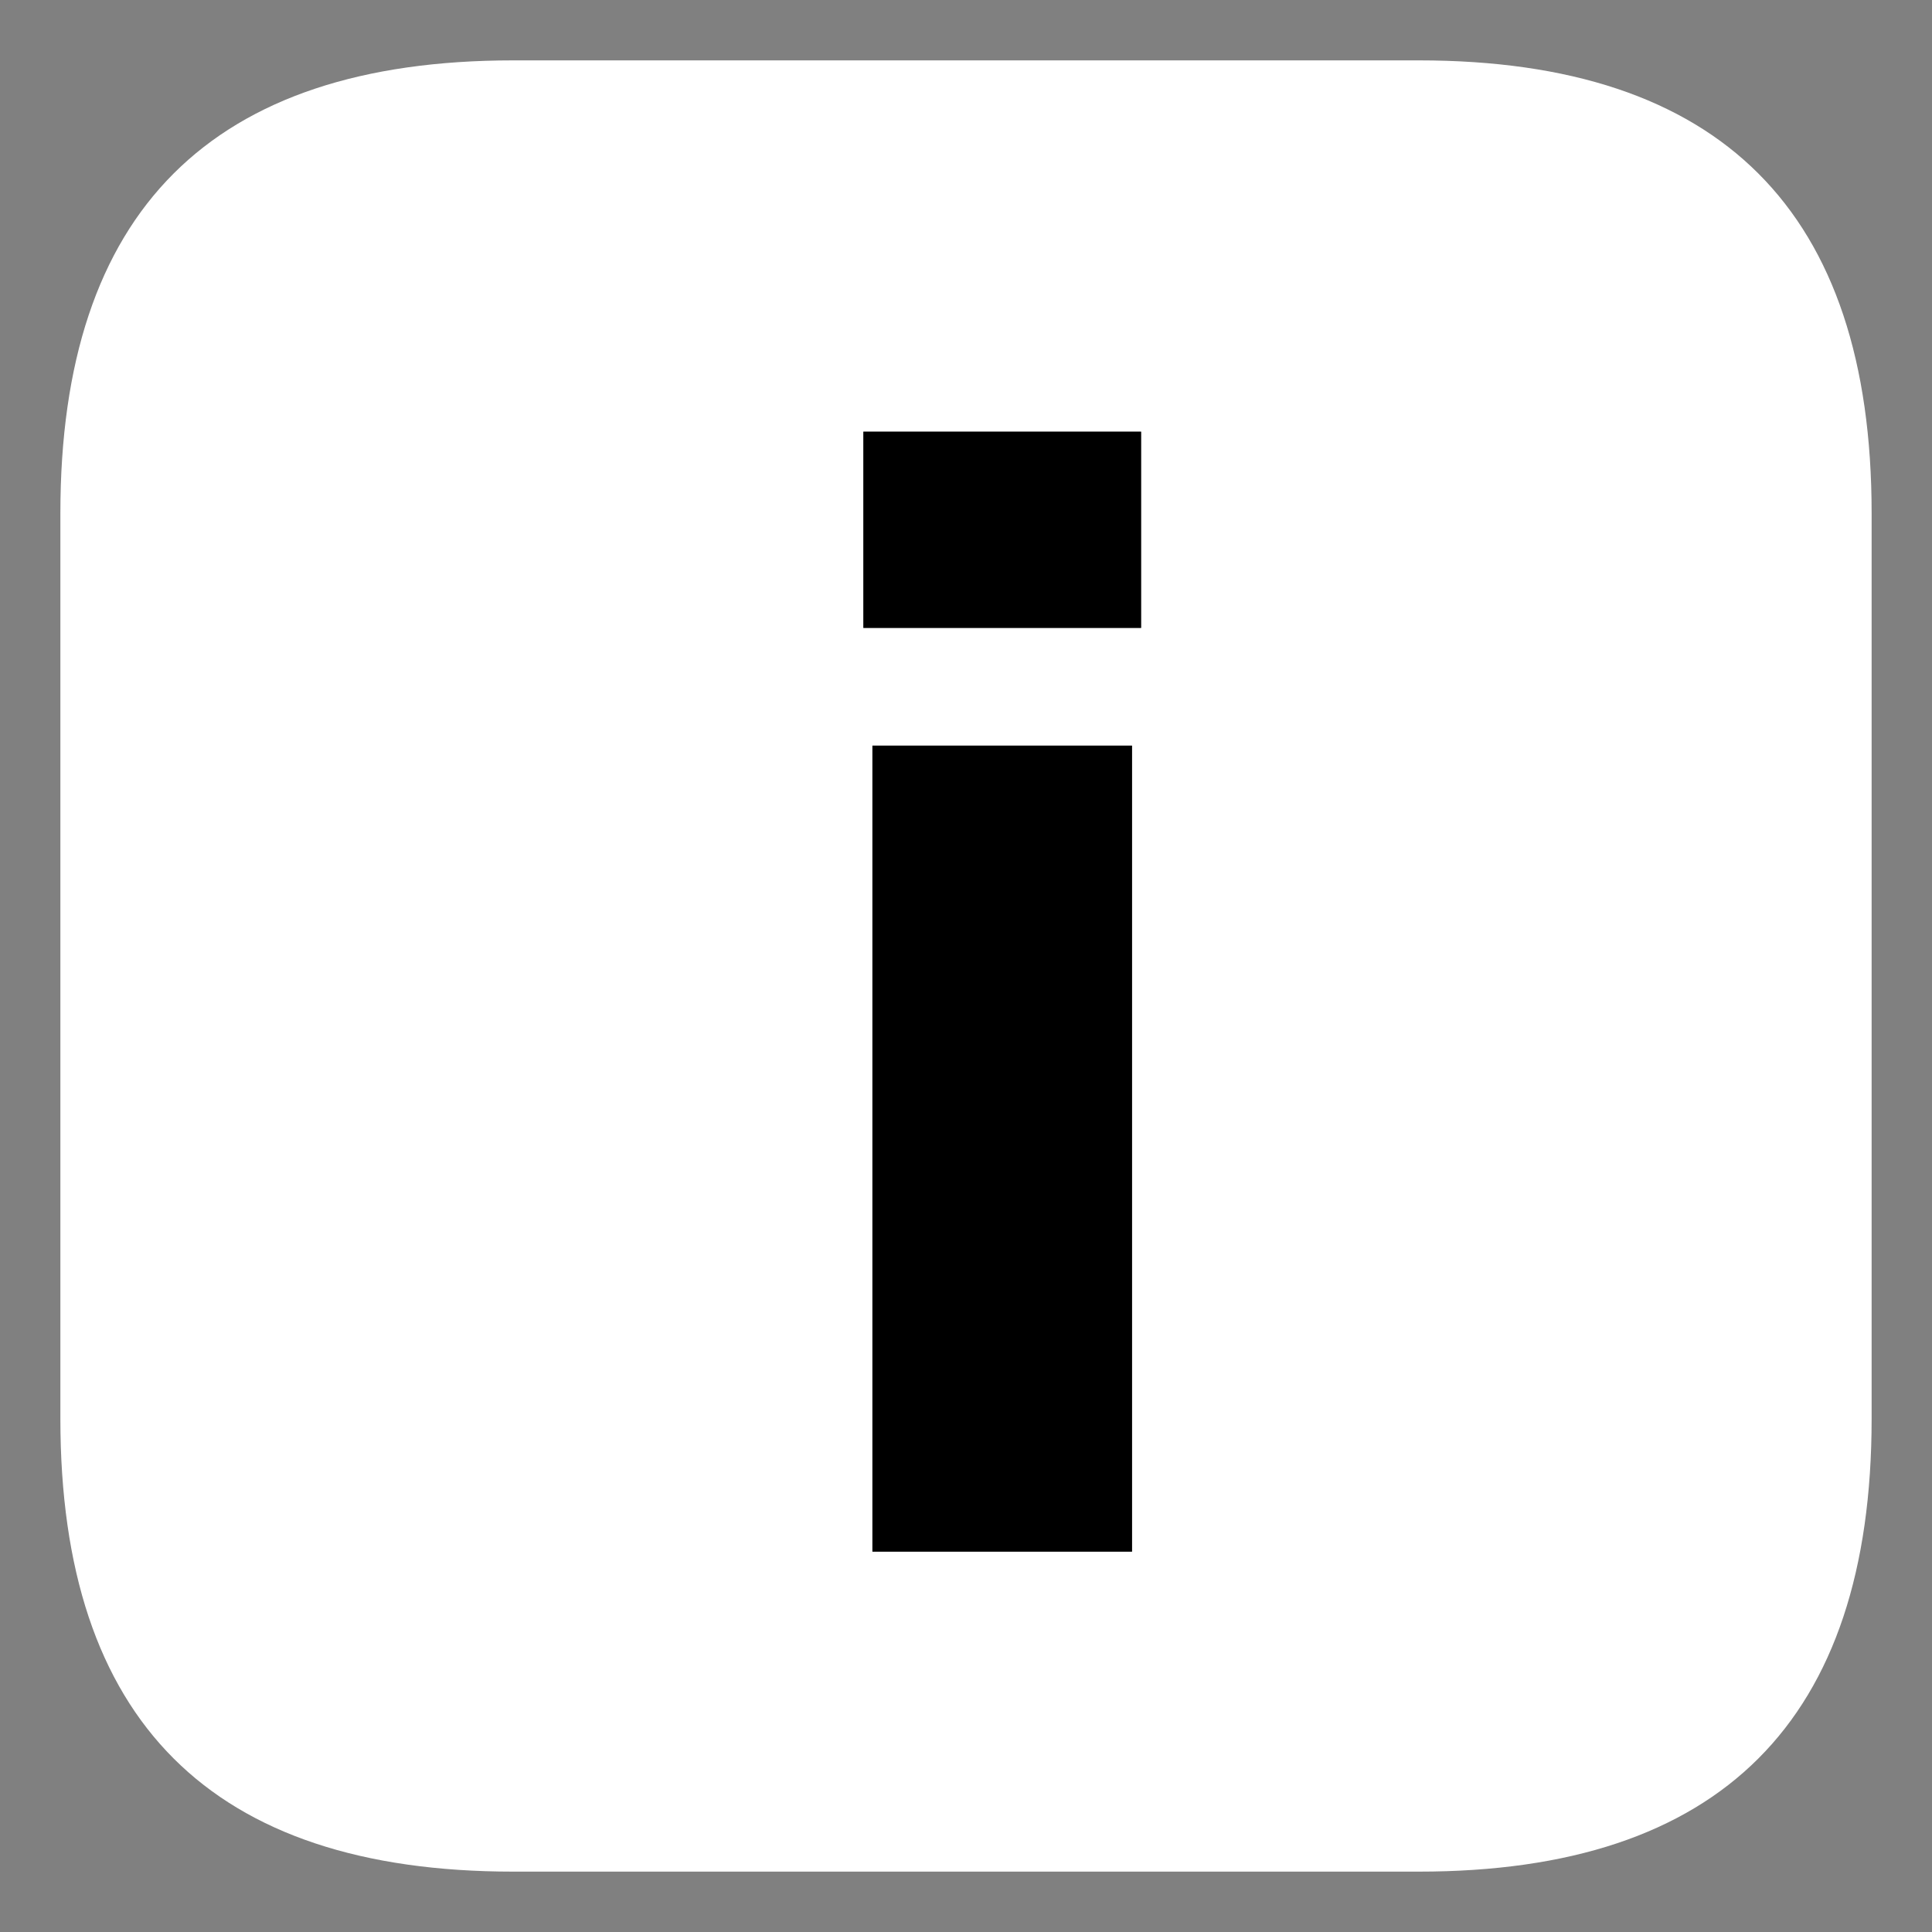 
<svg xmlns="http://www.w3.org/2000/svg" version="1.1" xmlns:xlink="http://www.w3.org/1999/xlink" preserveAspectRatio="none" x="0px" y="0px" width="32px" height="32px" viewBox="0 0 32 32">
<rect x="0" y="0" width="32" height="32" fill="#808080" stroke="none"/>
<defs>
<g id="Layer0_0_FILL">
<path fill="#FFFFFF" stroke="none" d="
M 31 8.5
Q 31 1 23.5 1
L 8.5 1
Q 1 1 1 8.5
L 1 23.5
Q 1 31 8.5 31
L 23.5 31
Q 31 31 31 23.5
L 31 8.5
M 14.3 7.15
L 18.9 7.15 18.9 10.4 14.3 10.4 14.3 7.15
M 14.45 12.35
L 18.75 12.35 18.75 25.7 14.45 25.7 14.45 12.35 Z"/>

<path fill="#000000" stroke="none" d="
M 18.75 12.35
L 14.45 12.35 14.45 25.7 18.75 25.7 18.75 12.35
M 18.9 7.15
L 14.3 7.15 14.3 10.4 18.9 10.4 18.9 7.15 Z"/>
</g>
</defs>

<g transform="matrix( 1, 0, 0, 1, 0,0) ">
<use xlink:href="#Layer0_0_FILL"/>
</g>
</svg>
